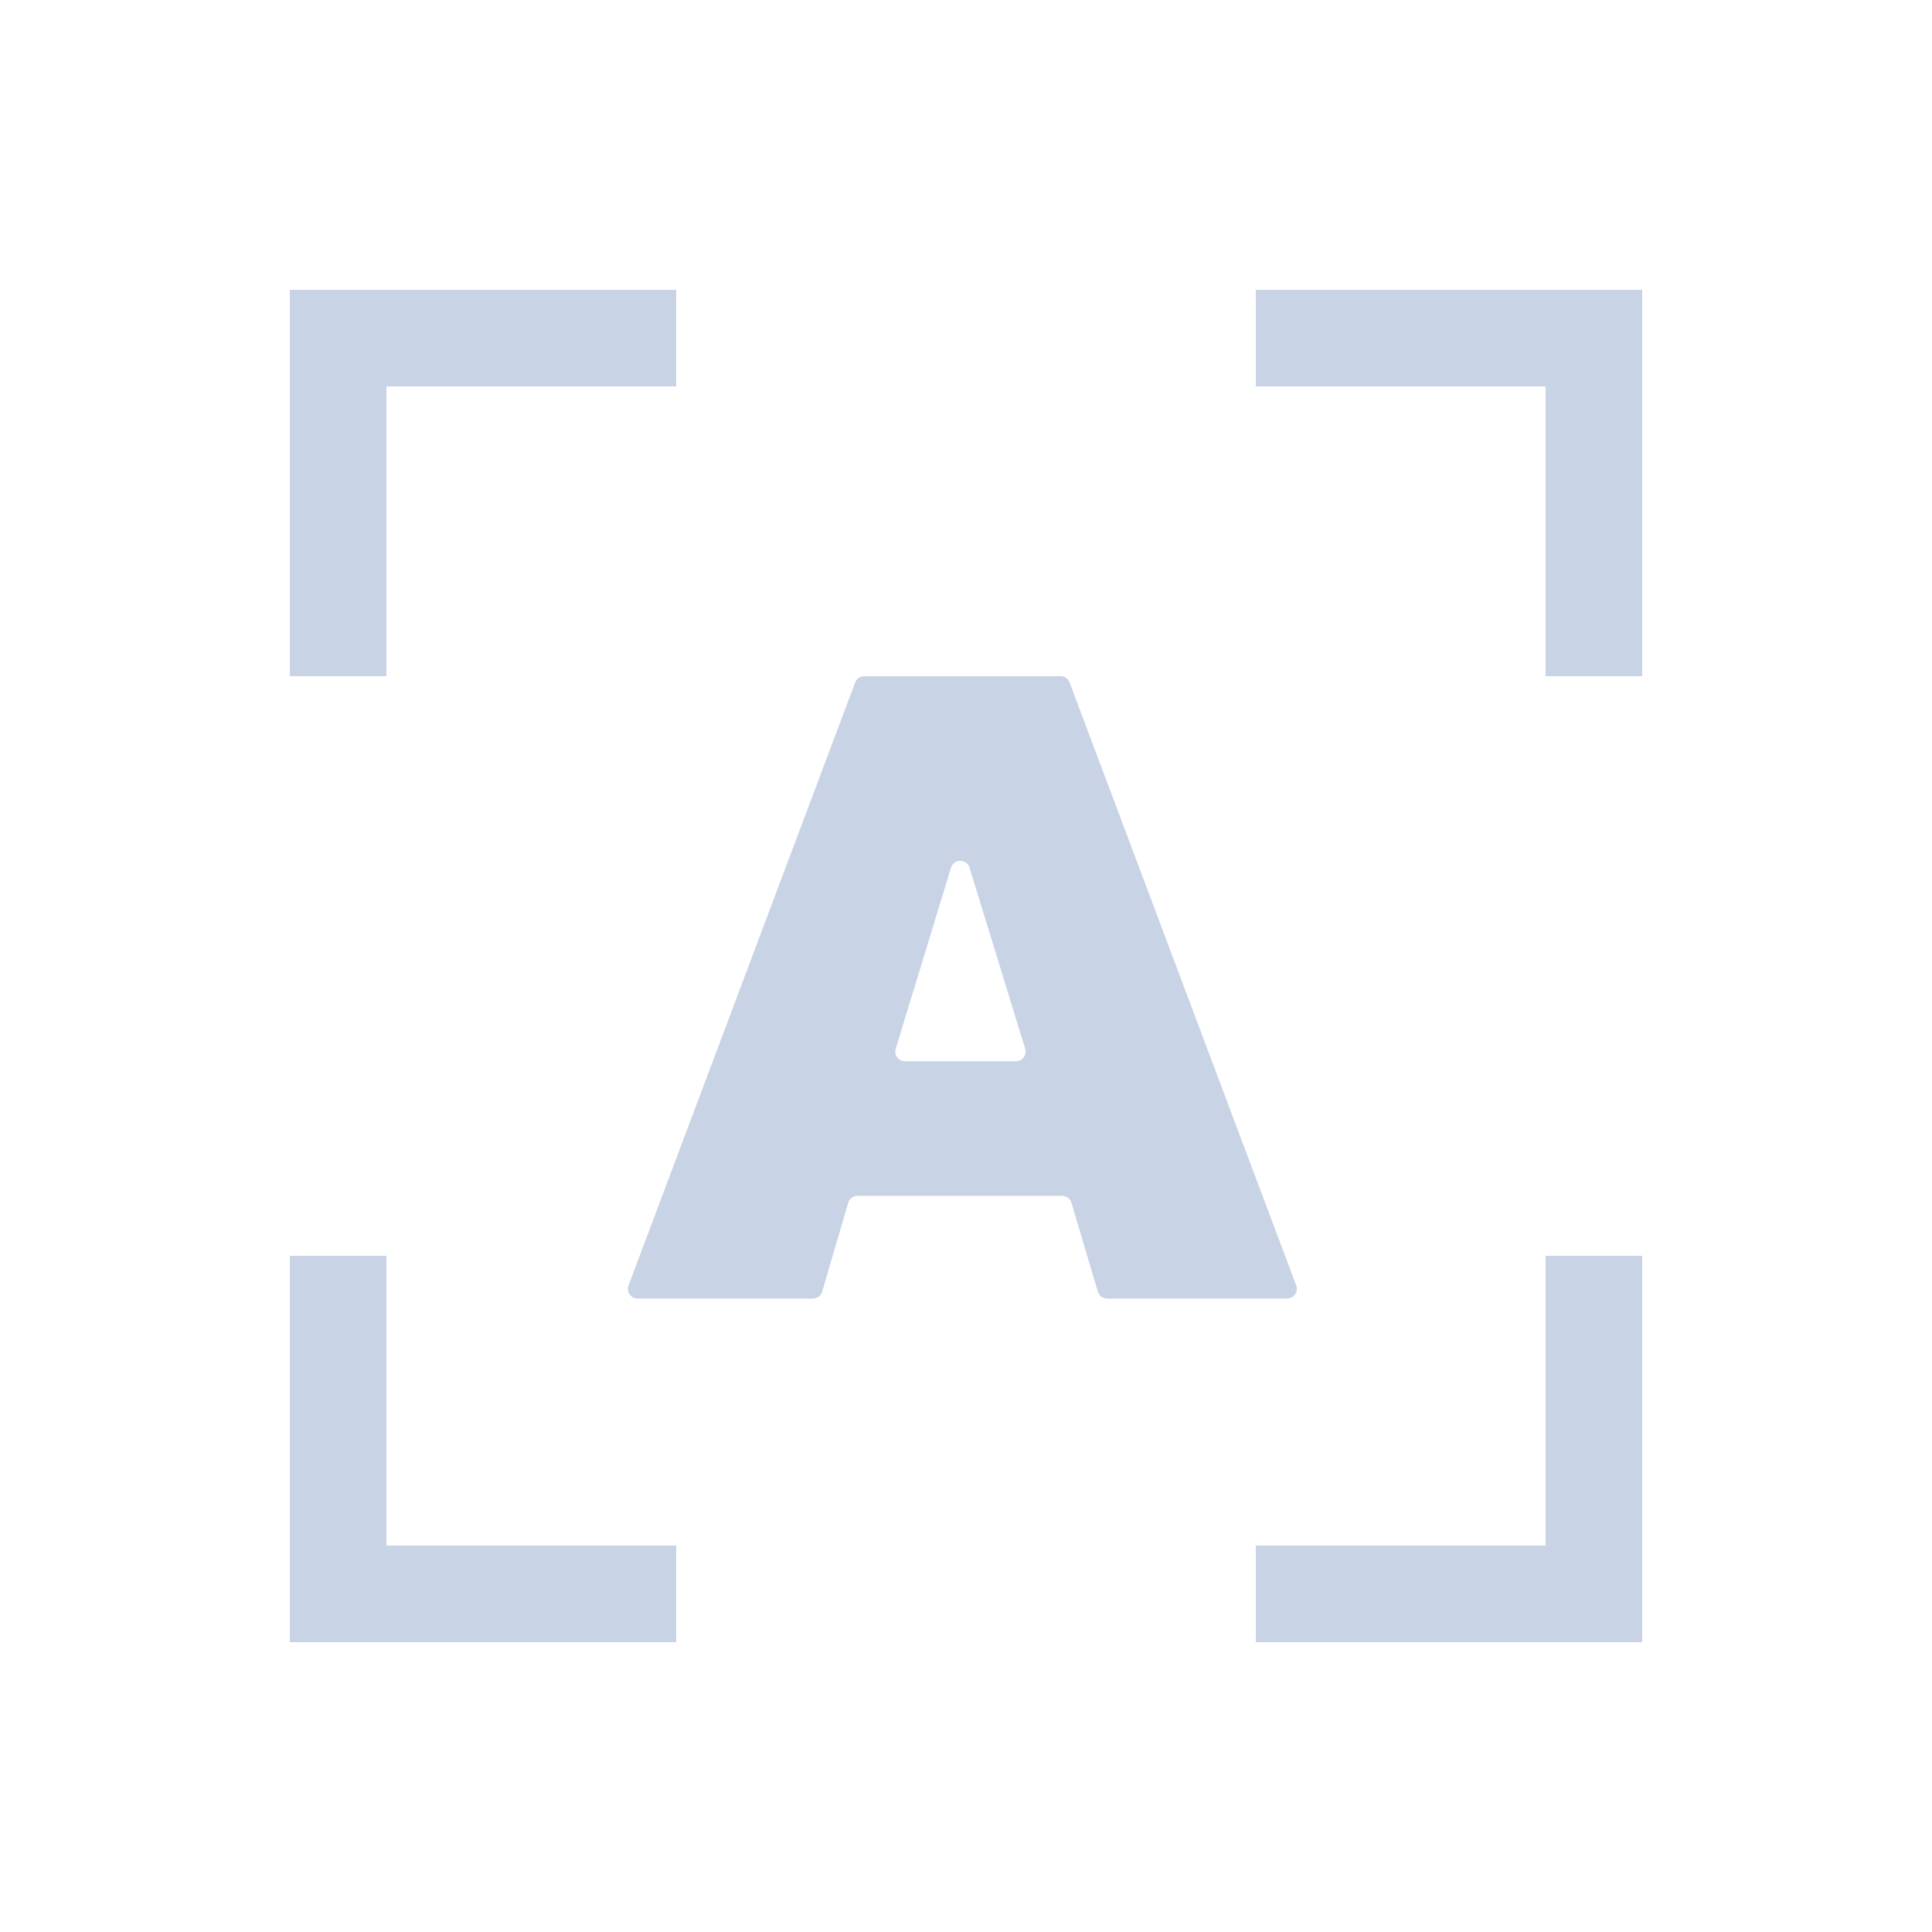<?xml version="1.0" encoding="UTF-8"?>
<svg width="40px" height="40px" viewBox="0 0 40 40" version="1.1" xmlns="http://www.w3.org/2000/svg" xmlns:xlink="http://www.w3.org/1999/xlink">
    <title>icon/zidongshibie</title>
    <g id="icon/zidongshibie" stroke="none" stroke-width="1" fill="none" fill-rule="evenodd">
        <path d="M34,26 L34,34 L26,34 L26,32 L32,32 L32,26 L34,26 Z M8,26 L8,32 L14,32 L14,34 L6,34 L6,26 L8,26 Z M21.957,14 C22.024,14 22.085,14.033 22.122,14.086 L22.145,14.13 L26.837,26.614 C26.845,26.637 26.85,26.661 26.85,26.685 C26.85,26.777 26.788,26.854 26.703,26.878 L26.65,26.885 L22.922,26.885 C22.851,26.885 22.787,26.848 22.751,26.789 L22.73,26.742 L22.182,24.901 C22.162,24.833 22.108,24.782 22.042,24.765 L21.991,24.758 L17.754,24.758 C17.683,24.758 17.619,24.795 17.583,24.854 L17.562,24.902 L17.023,26.741 C17.003,26.809 16.949,26.86 16.882,26.878 L16.831,26.885 L13.2,26.885 C13.176,26.885 13.152,26.88 13.13,26.872 C13.044,26.84 12.993,26.754 13.001,26.667 L13.013,26.614 L17.705,14.13 C17.729,14.067 17.781,14.022 17.844,14.006 L17.892,14 L21.957,14 Z M19.713,17.915 L19.69,17.964 L18.545,21.713 C18.539,21.732 18.536,21.752 18.536,21.772 C18.536,21.864 18.598,21.941 18.683,21.965 L18.736,21.972 L21.034,21.972 C21.054,21.972 21.074,21.969 21.093,21.963 C21.181,21.936 21.237,21.854 21.234,21.766 L21.225,21.713 L20.073,17.964 C20.053,17.9 20.003,17.851 19.94,17.831 C19.852,17.804 19.76,17.841 19.713,17.915 Z M34,6 L34,14 L32,14 L32,8 L26,8 L26,6 L34,6 Z M14,6 L14,8 L8,8 L8,14 L6,14 L6,6 L14,6 Z" id="形状结合" fill="#C9D3E6"></path>
    </g>
</svg>